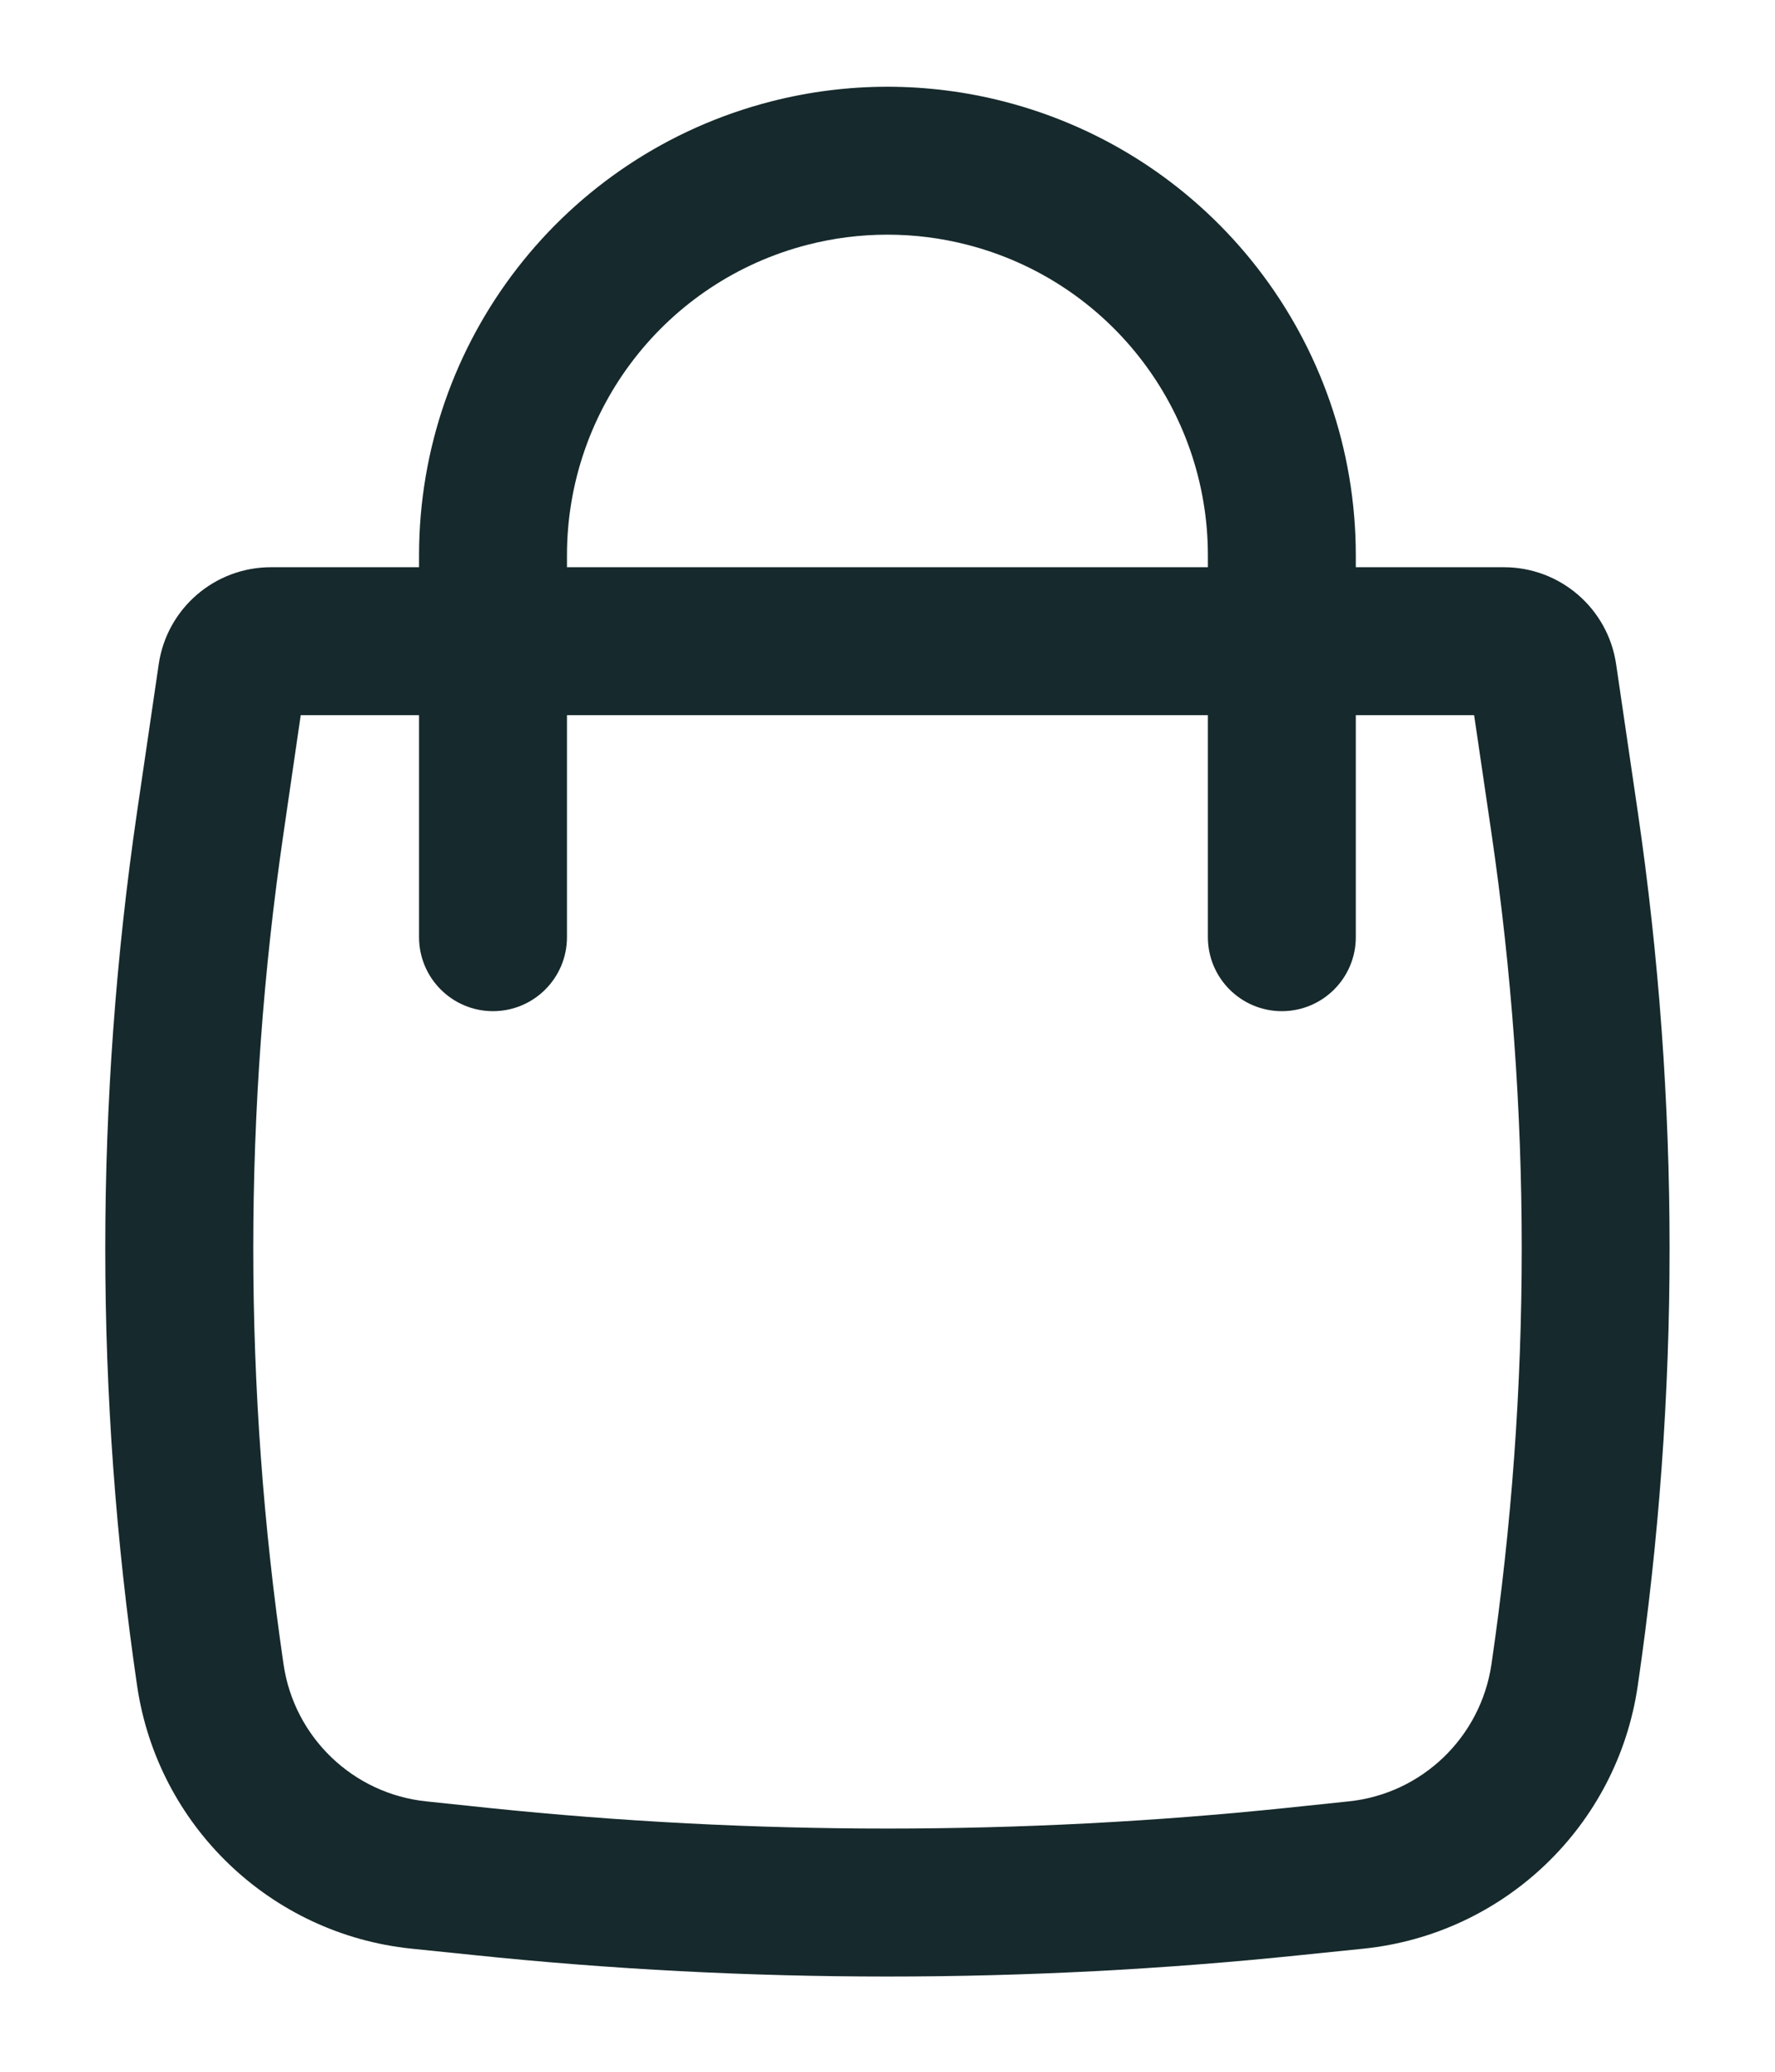 <svg width="12" height="14" viewBox="0 0 12 14" fill="none" xmlns="http://www.w3.org/2000/svg">
<path fill-rule="evenodd" clip-rule="evenodd" d="M2.833 3.833V3.753C2.833 2.307 3.811 1.046 5.211 0.686C5.728 0.553 6.271 0.553 6.788 0.686C8.188 1.046 9.166 2.307 9.166 3.753V3.833H10.167C10.548 3.833 10.871 4.112 10.926 4.489L11.072 5.484C11.359 7.443 11.359 9.433 11.072 11.392C10.934 12.338 10.171 13.069 9.22 13.168L8.8 13.211C6.938 13.405 5.061 13.405 3.199 13.211L2.78 13.168C1.829 13.069 1.066 12.338 0.927 11.392C0.64 9.433 0.64 7.443 0.927 5.484L1.073 4.489C1.128 4.112 1.451 3.833 1.832 3.833H2.833ZM5.46 1.654C5.814 1.563 6.185 1.563 6.539 1.654C7.497 1.9 8.166 2.764 8.166 3.753V3.833H3.833V3.753C3.833 2.764 4.502 1.9 5.46 1.654ZM2.833 4.833V6.333C2.833 6.609 3.057 6.833 3.333 6.833C3.609 6.833 3.833 6.609 3.833 6.333V4.833H8.166V6.333C8.166 6.609 8.39 6.833 8.666 6.833C8.942 6.833 9.166 6.609 9.166 6.333V4.833H9.966L10.083 5.629C10.356 7.491 10.356 9.384 10.083 11.247C10.01 11.74 9.613 12.122 9.117 12.173L8.697 12.217C6.904 12.403 5.096 12.403 3.302 12.217L2.883 12.173C2.387 12.122 1.989 11.74 1.917 11.247C1.644 9.384 1.644 7.491 1.917 5.629L2.033 4.833H2.833Z" fill="#16292C"/>
</svg>
